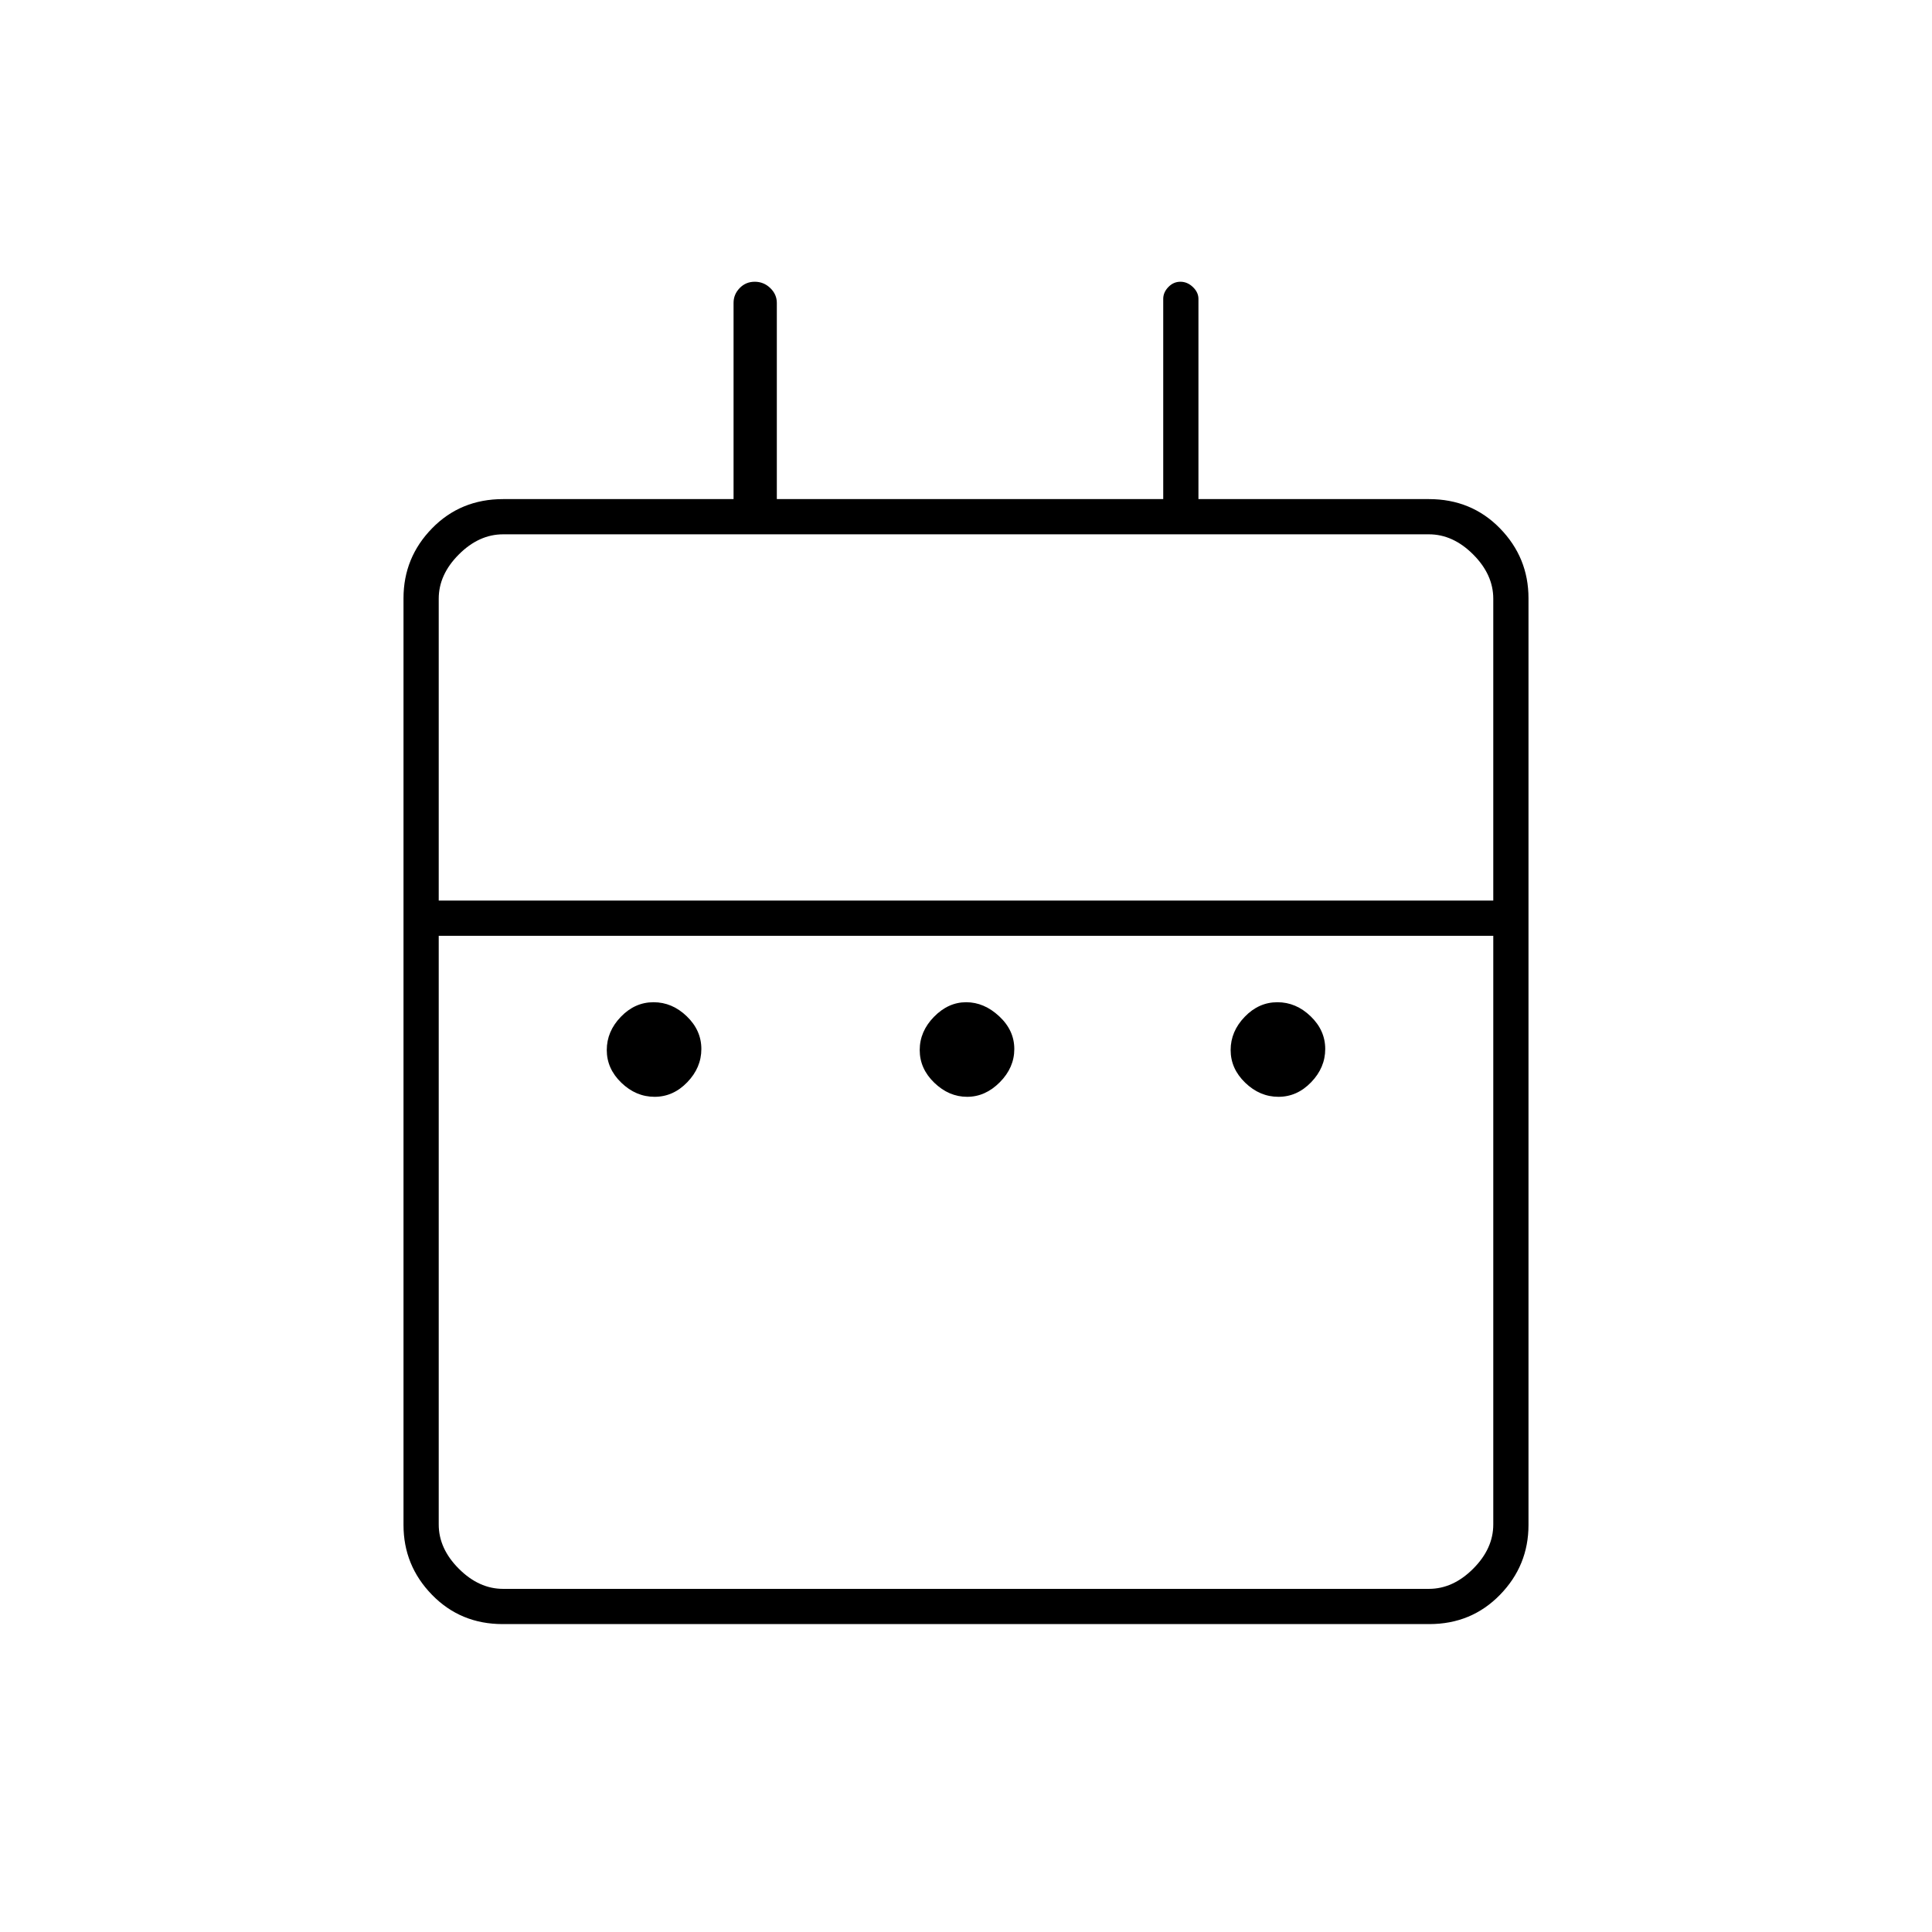 <svg xmlns="http://www.w3.org/2000/svg" height="20" viewBox="0 -960 960 960" width="20"><path d="M325.26-415q-9.26 0-16.51-6.99-7.25-6.98-7.25-16.25 0-9.26 6.99-16.51 6.98-7.25 16.25-7.25 9.26 0 16.51 6.99 7.25 6.98 7.25 16.25 0 9.26-6.99 16.51-6.98 7.25-16.25 7.25Zm155.3 0q-9.06 0-16.31-6.99-7.25-6.98-7.25-16.25 0-9.26 7.09-16.51 7.09-7.25 16-7.25t16.41 6.99q7.5 6.98 7.5 16.25 0 9.26-7.19 16.51-7.19 7.25-16.25 7.25Zm154.7 0q-9.26 0-16.51-6.99-7.25-6.98-7.25-16.25 0-9.26 6.99-16.51 6.98-7.25 16.25-7.25 9.26 0 16.51 6.99 7.25 6.98 7.25 16.25 0 9.26-6.99 16.51-6.98 7.25-16.25 7.25Zm-385.5 262q-20.9 0-35.08-14.53t-14.18-34.73v-460.48q0-20.2 14.18-34.73Q228.86-712 250-712h114.5v-97.5q0-4.22 3.04-7.36 3.04-3.14 7.5-3.14t7.71 3.14q3.25 3.14 3.25 7.36v97.5h192v-99.5q0-3.22 2.54-5.86t6-2.64q3.46 0 6.21 2.64t2.75 5.86v99.5H710q21.14 0 35.32 14.53t14.18 34.73v460.48q0 20.2-14.18 34.73Q731.14-153 710.24-153H249.76Zm.24-17.5h460q12 0 22-10t10-22V-495H218v292.5q0 12 10 22t22 10Zm-32-342h524v-150q0-12-10-22t-22-10H250q-12 0-22 10t-10 22v150Zm0 0v-182 182Z"/></svg>
